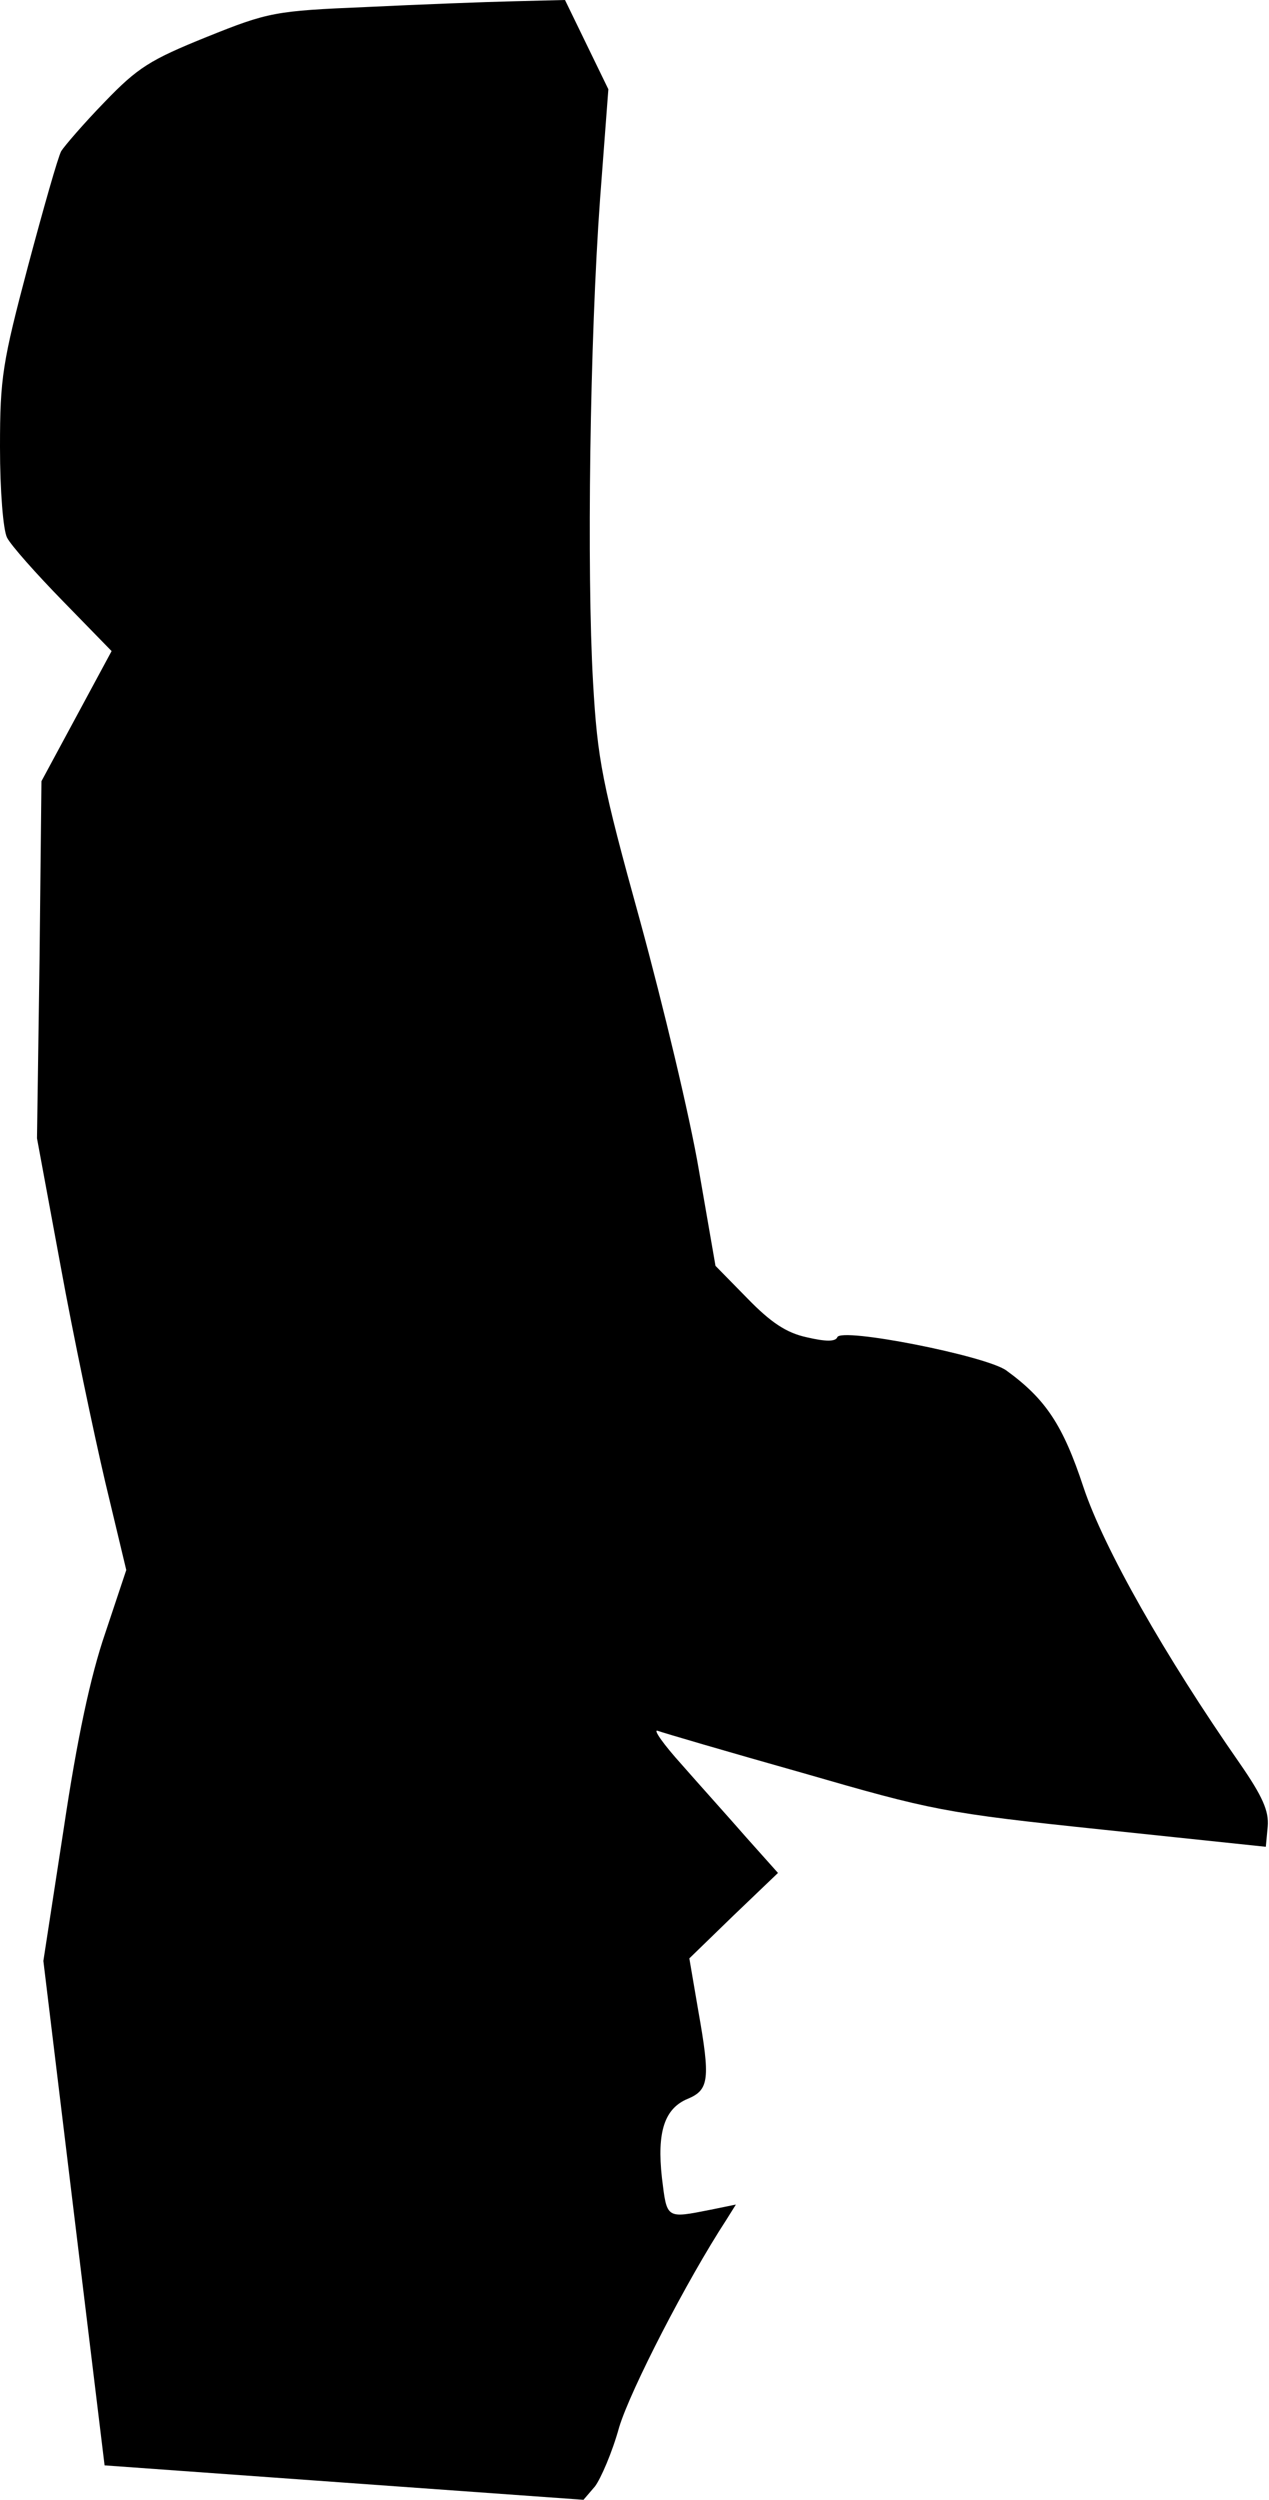 <?xml version="1.0" standalone="no"?>
<!DOCTYPE svg PUBLIC "-//W3C//DTD SVG 20010904//EN"
 "http://www.w3.org/TR/2001/REC-SVG-20010904/DTD/svg10.dtd">
<svg version="1.0" xmlns="http://www.w3.org/2000/svg"
 width="199pt" height="392pt" viewBox="0 0 199 392"
 preserveAspectRatio="xMidYMid meet">
<g transform="translate(0,392) scale(0.1,-0.1)"
fill="#000000" stroke="none">
<path fill="#000000" stroke="none" d="M575 3909 c-144 -6 -154 -8 -251 -47
-89 -36 -108 -48 -160 -102 -33 -34 -63 -69 -68 -77 -5 -9 -28 -90 -52 -180
-40 -151 -44 -175 -44 -284 0 -69 5 -130 11 -142 6 -12 46 -57 88 -100 l76
-78 -55 -102 -55 -102 -3 -280 -4 -280 37 -200 c20 -110 52 -262 70 -339 l33
-138 -33 -99 c-23 -67 -44 -165 -65 -306 l-32 -208 48 -396 48 -395 375 -27
376 -27 18 21 c9 12 27 53 38 93 18 59 106 230 168 325 l15 24 -39 -8 c-71
-14 -69 -15 -77 50 -8 72 4 109 41 124 33 14 35 31 16 138 l-14 82 69 67 70
67 -50 56 c-27 31 -73 82 -101 114 -28 31 -45 55 -38 53 8 -3 110 -33 227 -66
204 -59 222 -63 470 -89 l257 -27 3 32 c2 24 -8 47 -44 99 -117 168 -213 337
-245 433 -32 97 -59 138 -121 183 -32 23 -260 68 -265 52 -3 -7 -18 -7 -48 0
-32 7 -56 23 -93 61 l-50 51 -26 150 c-14 83 -56 258 -92 390 -60 217 -67 253
-74 375 -10 175 -5 538 11 758 l13 172 -34 70 -34 70 -80 -2 c-45 -1 -148 -5
-231 -9z"/>
</g>
</svg>
